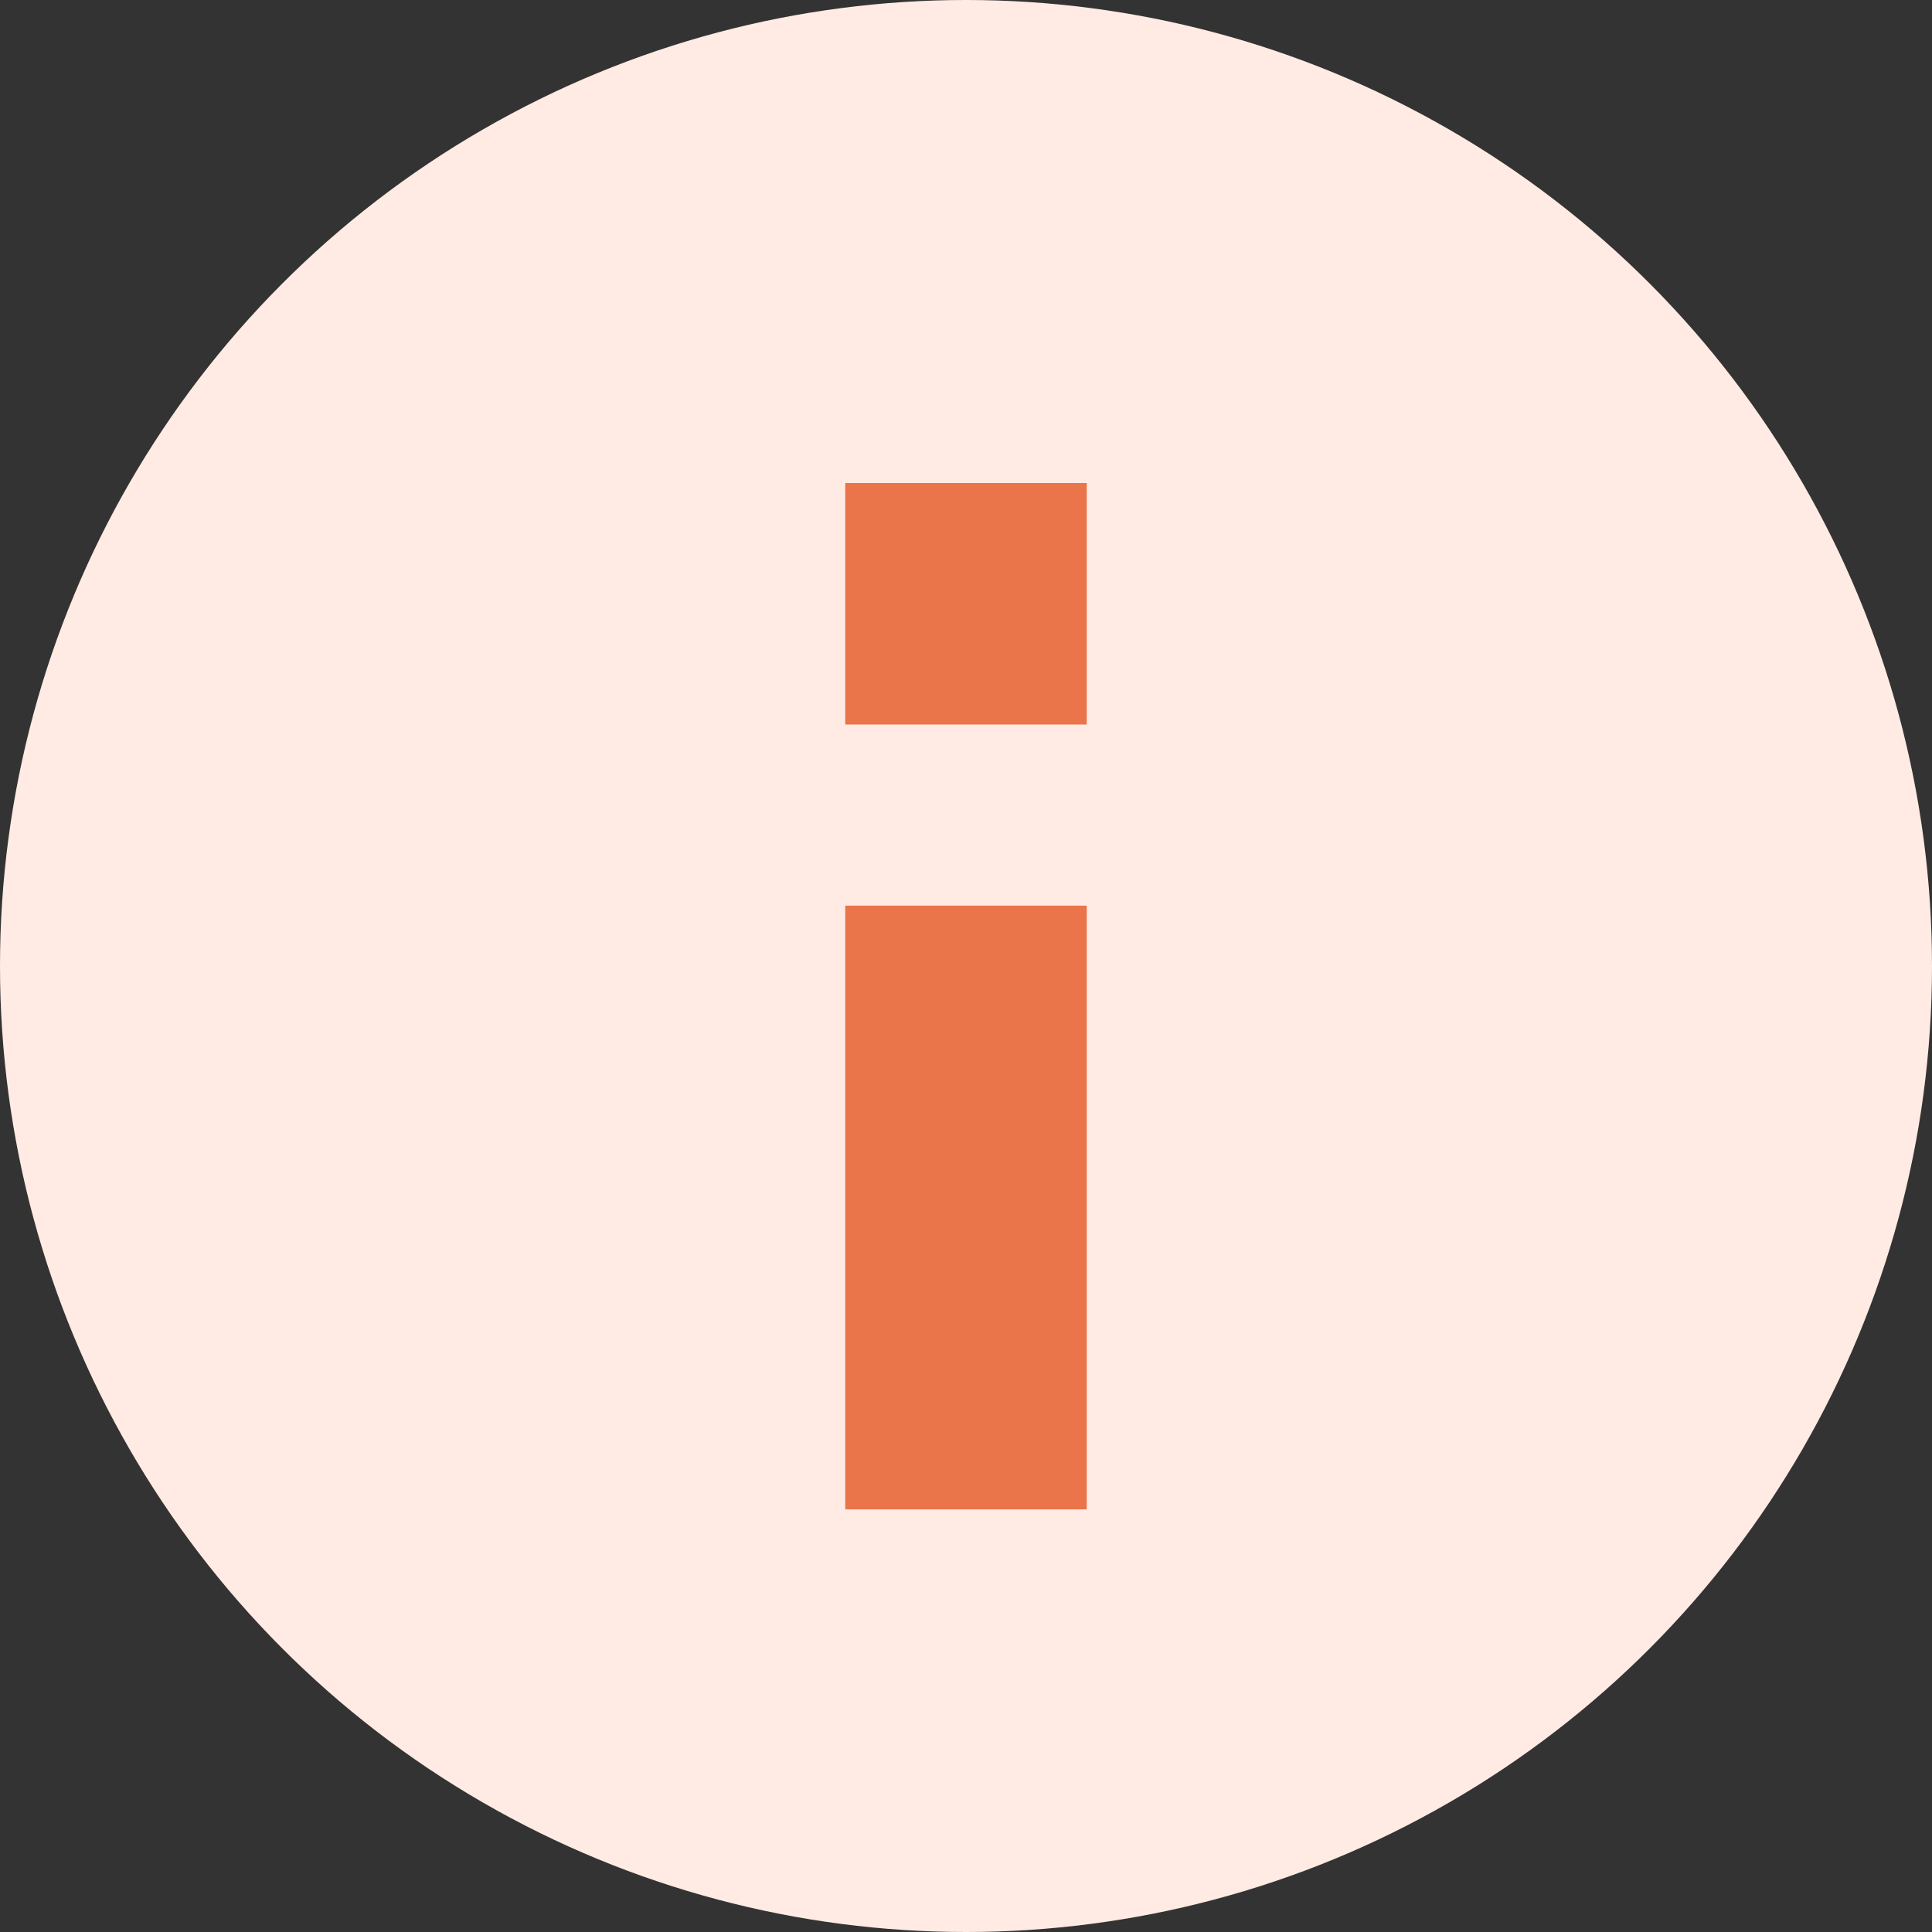 <svg xmlns="http://www.w3.org/2000/svg" width="16" height="16" viewBox="0 0 16 16">
  <rect x="0" y="0" width="16" height="16" fill="#333333" stroke="none"/>
  <g fill="none" fill-rule="evenodd">
    <circle cx="8" cy="8" r="8" fill="#FFEBE3"/>
    <rect width="2" height="5" x="7" y="7.5" fill="#EA754B"/>
    <rect width="2" height="2" x="7" y="4" fill="#EA754B"/>
  </g>
</svg>
